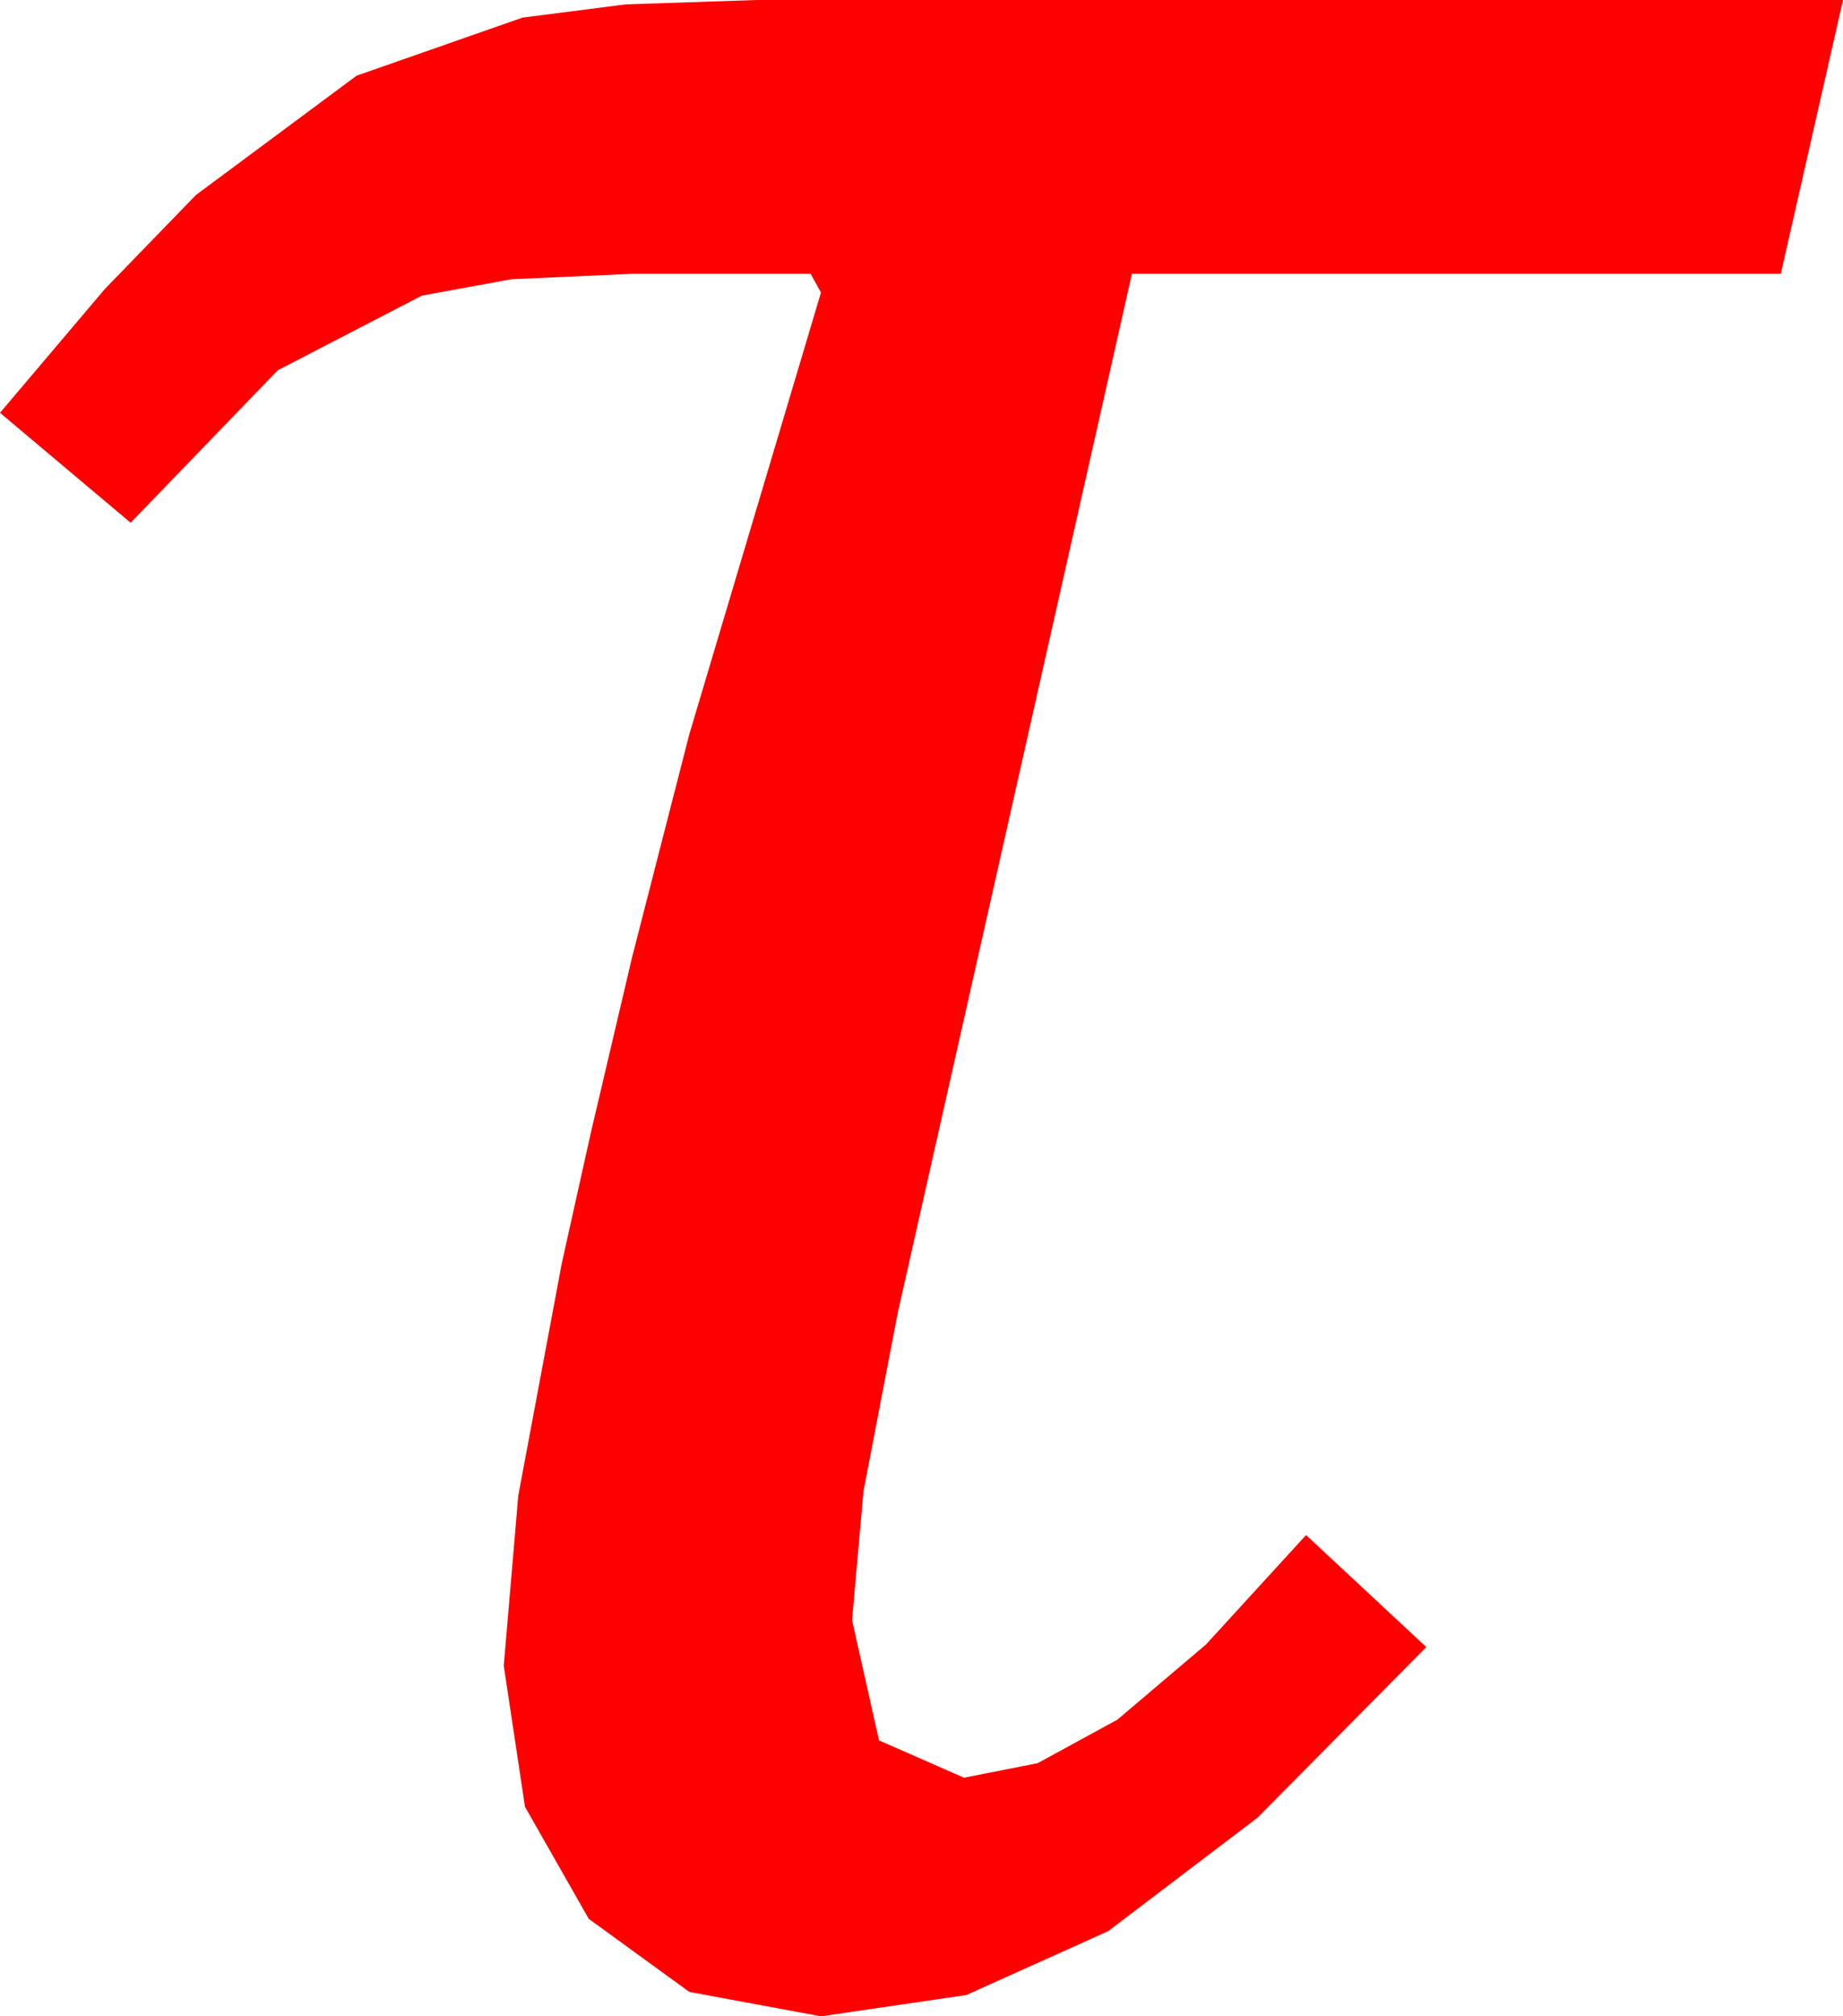 <?xml version="1.0" encoding="utf-8"?>
<!DOCTYPE svg PUBLIC "-//W3C//DTD SVG 1.1//EN" "http://www.w3.org/Graphics/SVG/1.1/DTD/svg11.dtd">
<svg width="26.045" height="28.477" xmlns="http://www.w3.org/2000/svg" xmlns:xlink="http://www.w3.org/1999/xlink" xmlns:xml="http://www.w3.org/XML/1998/namespace" version="1.1">
  <g>
    <g>
      <path style="fill:#FF0000;fill-opacity:1" d="M10.693,0L26.045,0 25.166,3.867 15.996,3.867 12.686,18.545 12.202,21.064 12.041,22.881 12.422,24.58 13.623,25.107 14.663,24.902 15.791,24.287 17.043,23.225 18.457,21.68 20.156,23.262 17.772,25.671 15.659,27.275 13.656,28.176 11.602,28.477 9.741,28.132 8.32,27.1 7.419,25.518 7.119,23.525 7.324,21.123 7.939,17.842 8.35,15.996 8.932,13.521 9.741,10.371 11.602,4.131 11.455,3.867 8.936,3.867 7.225,3.944 5.962,4.175 3.926,5.229 1.846,7.383 0,5.83 1.483,4.08 2.769,2.754 5.039,1.069 7.383,0.249 8.84,0.062 10.693,0z" />
    </g>
  </g>
</svg>